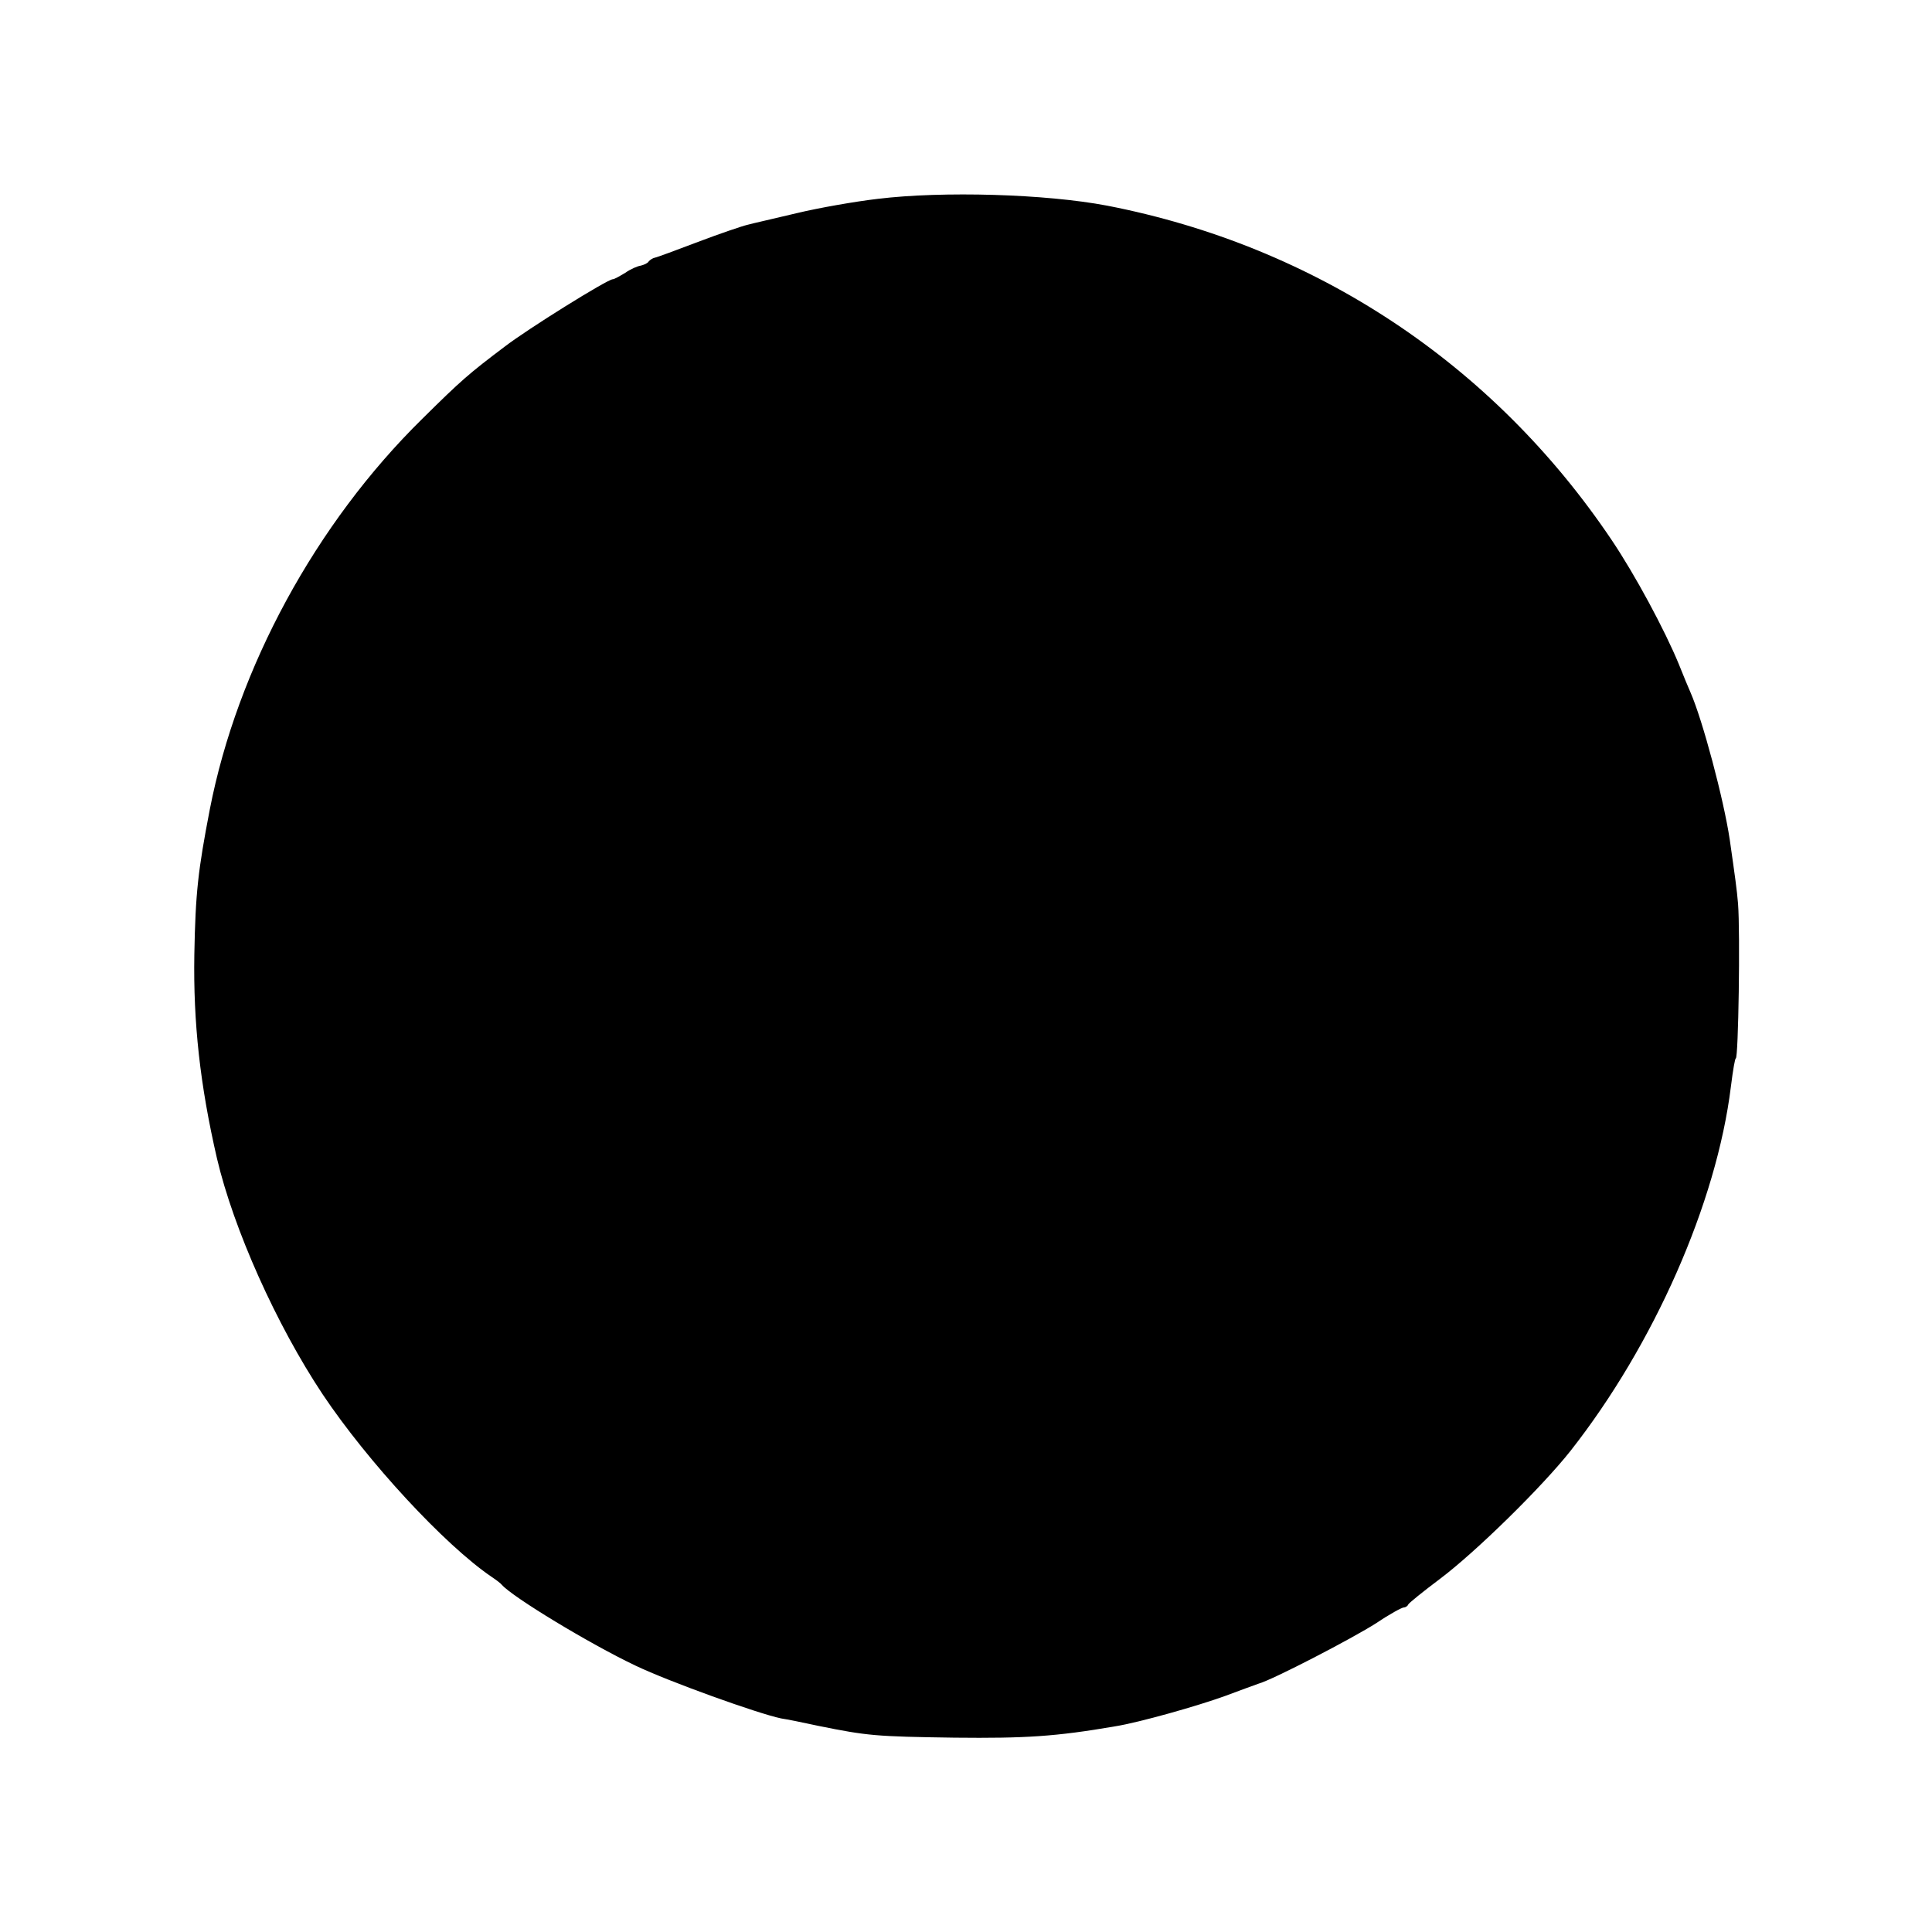 <?xml version="1.0" standalone="no"?>
<!DOCTYPE svg PUBLIC "-//W3C//DTD SVG 20010904//EN"
 "http://www.w3.org/TR/2001/REC-SVG-20010904/DTD/svg10.dtd">
<svg version="1.0" xmlns="http://www.w3.org/2000/svg"
 width="512pt" height="512pt" viewBox="0 0 512 512"
 preserveAspectRatio="xMidYMid meet">
<g transform="translate(0,512) scale(0.1,-0.1)"
fill="#000000" stroke="none">
<path d="M2326 4593 c-60 -7 -157 -24 -215 -38 -58 -14 -117 -27 -131 -31 -13
-3 -72 -23 -130 -45 -58 -22 -109 -41 -115 -42 -5 -1 -13 -6 -16 -10 -3 -5
-13 -9 -21 -11 -8 -1 -27 -9 -41 -19 -15 -9 -29 -17 -33 -17 -14 0 -226 -132
-287 -179 -94 -71 -114 -88 -218 -191 -282 -277 -490 -660 -563 -1035 -31
-161 -38 -220 -41 -385 -3 -180 15 -345 60 -540 44 -187 157 -440 280 -625
119 -178 323 -399 448 -484 12 -8 24 -17 27 -21 28 -32 230 -155 354 -214 90
-43 324 -127 386 -140 14 -2 59 -11 100 -20 129 -26 150 -28 360 -31 187 -2
268 3 425 30 63 10 219 54 293 81 37 14 76 28 87 32 37 10 249 120 313 161 34
23 67 41 72 41 4 0 10 3 12 8 2 4 39 34 83 67 96 72 271 244 347 340 221 281
387 657 425 965 6 48 11 75 13 75 7 0 12 333 6 410 -3 37 -8 72 -22 170 -16
107 -72 317 -104 390 -5 11 -19 45 -31 75 -37 90 -116 237 -178 329 -314 467
-786 779 -1337 886 -163 31 -435 39 -608 18z"/>
</g>
</svg>
